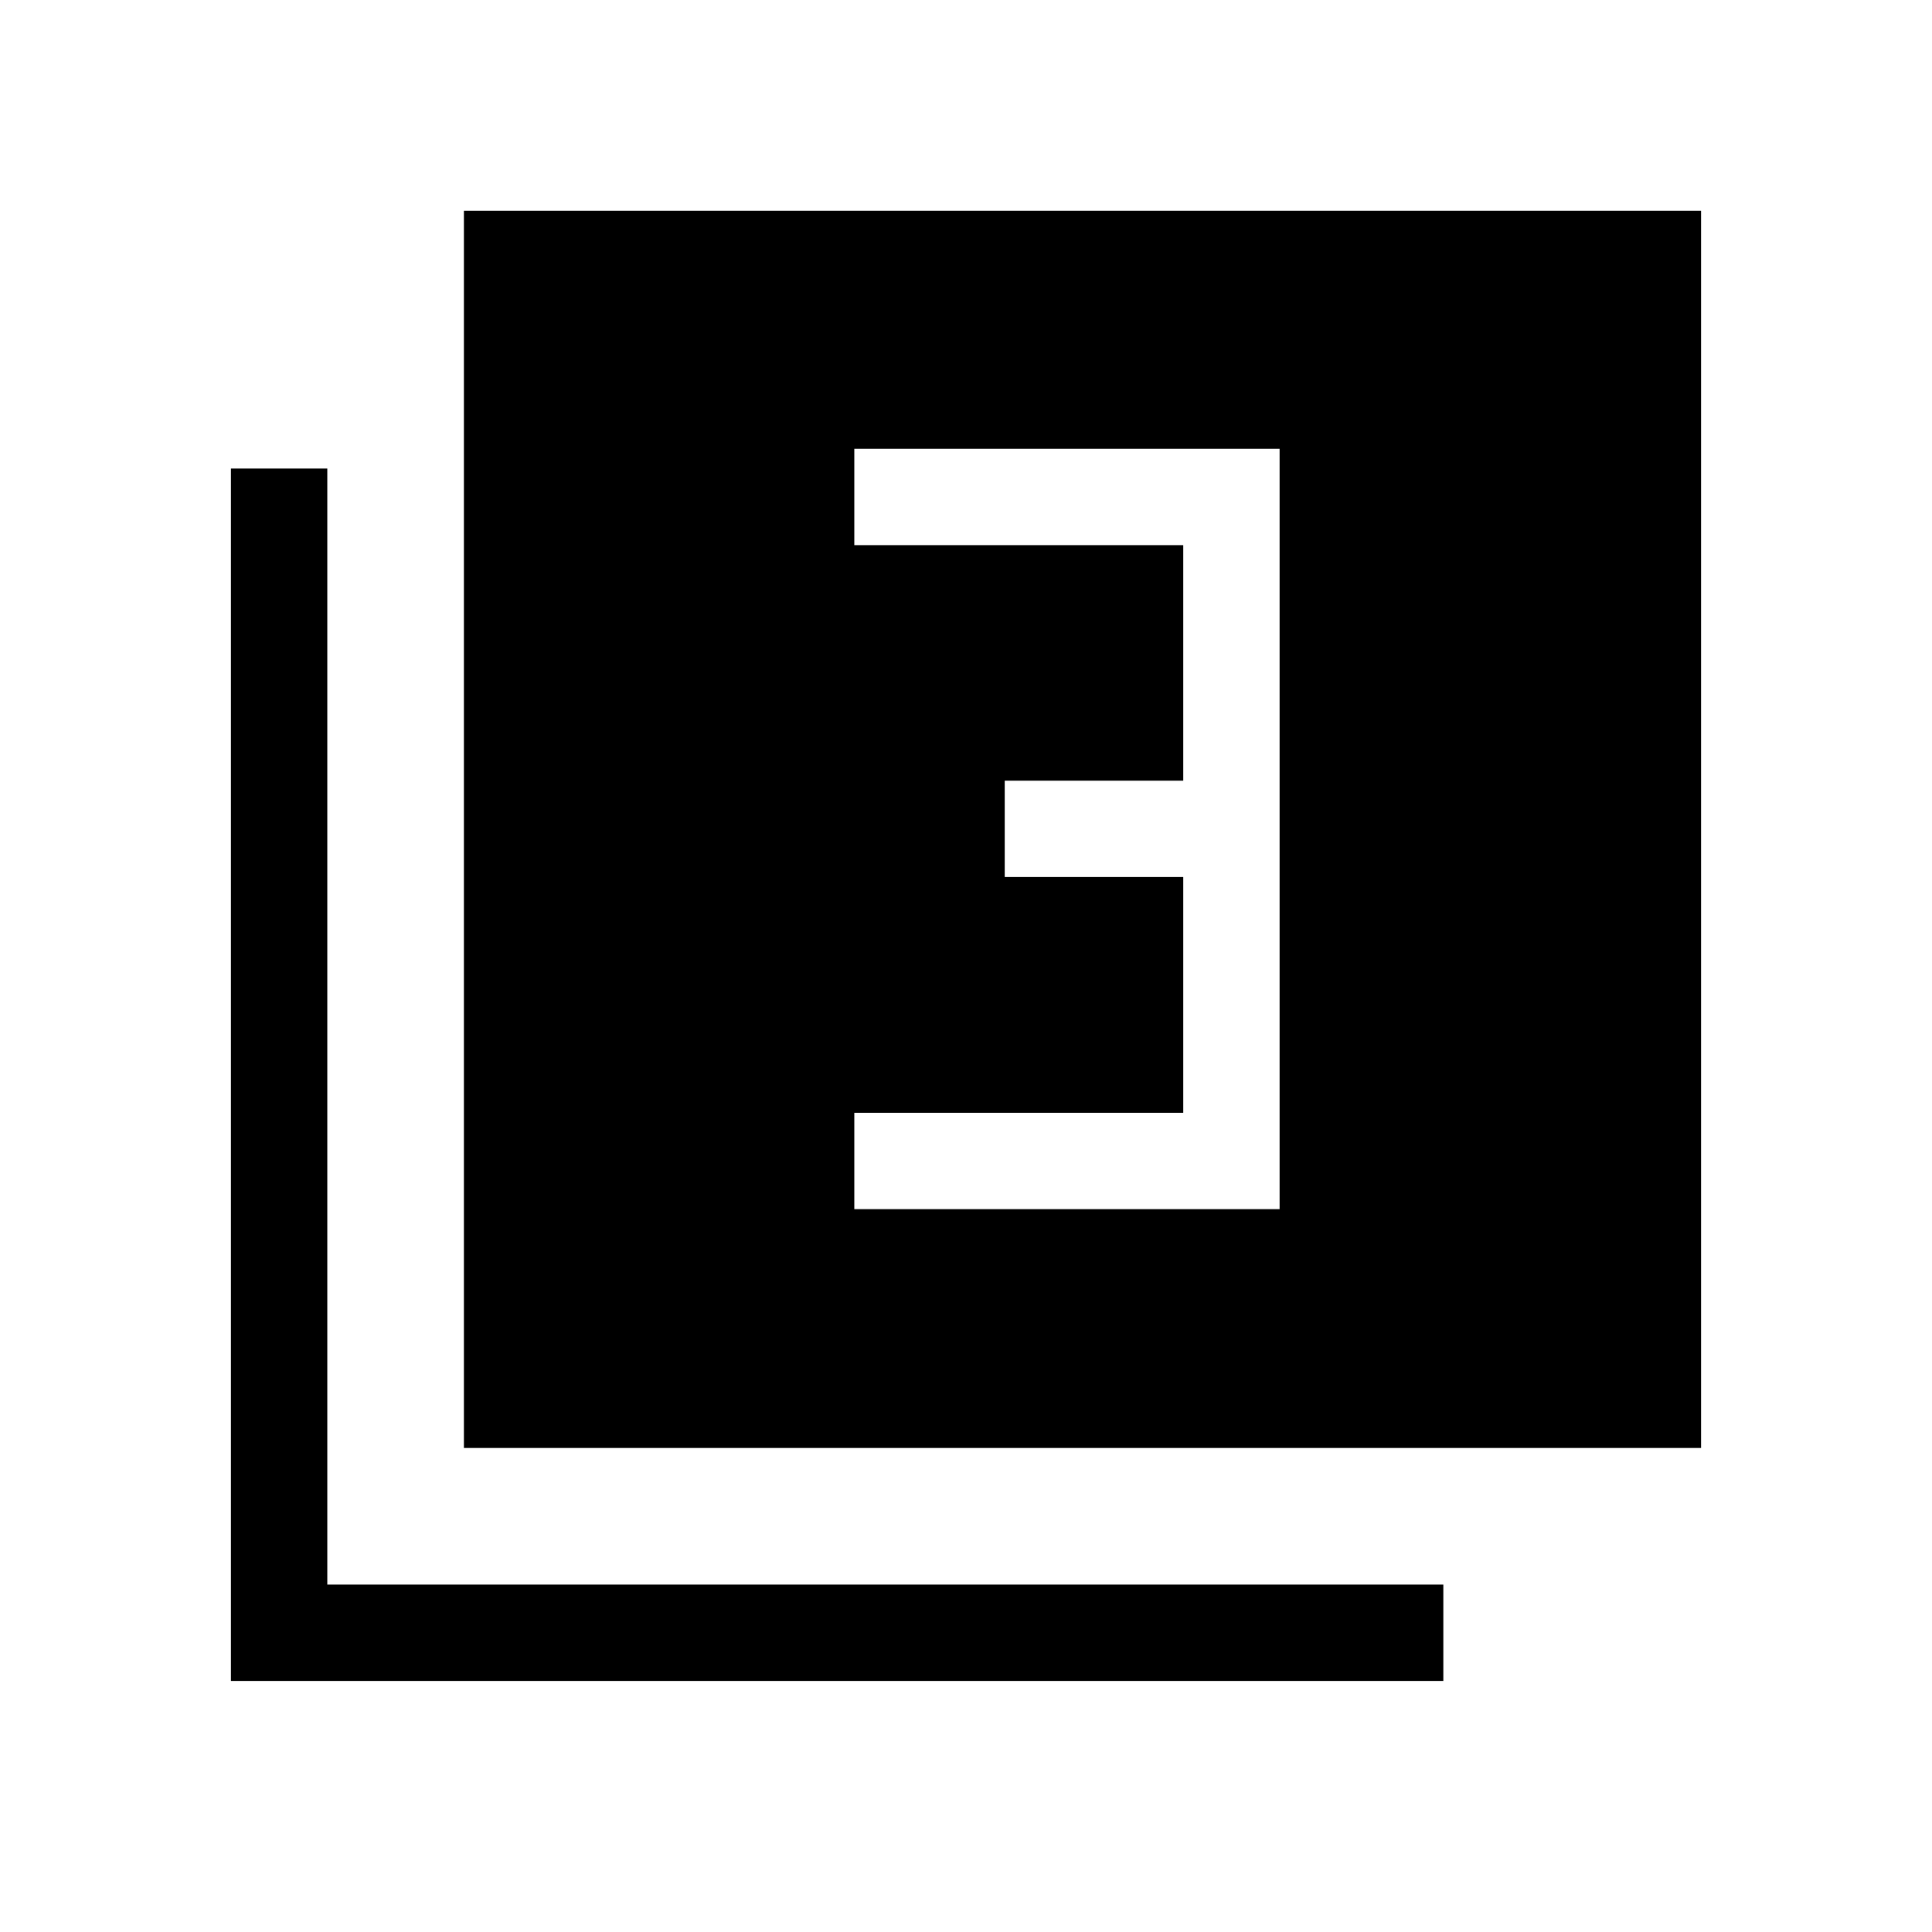 <svg xmlns="http://www.w3.org/2000/svg" height="40" viewBox="0 -960 960 960" width="40"><path d="M424.5-359.18h211.33V-737H424.5v47.88h163.45v117.03h-88.71v47.88h88.71v117.15H424.5v47.88ZM230.51-240.51v-614.75h614.74v614.75H230.51ZM114.75-124.75v-602.43h47.88v554.55h554.55v47.88H114.75Z"/></svg>